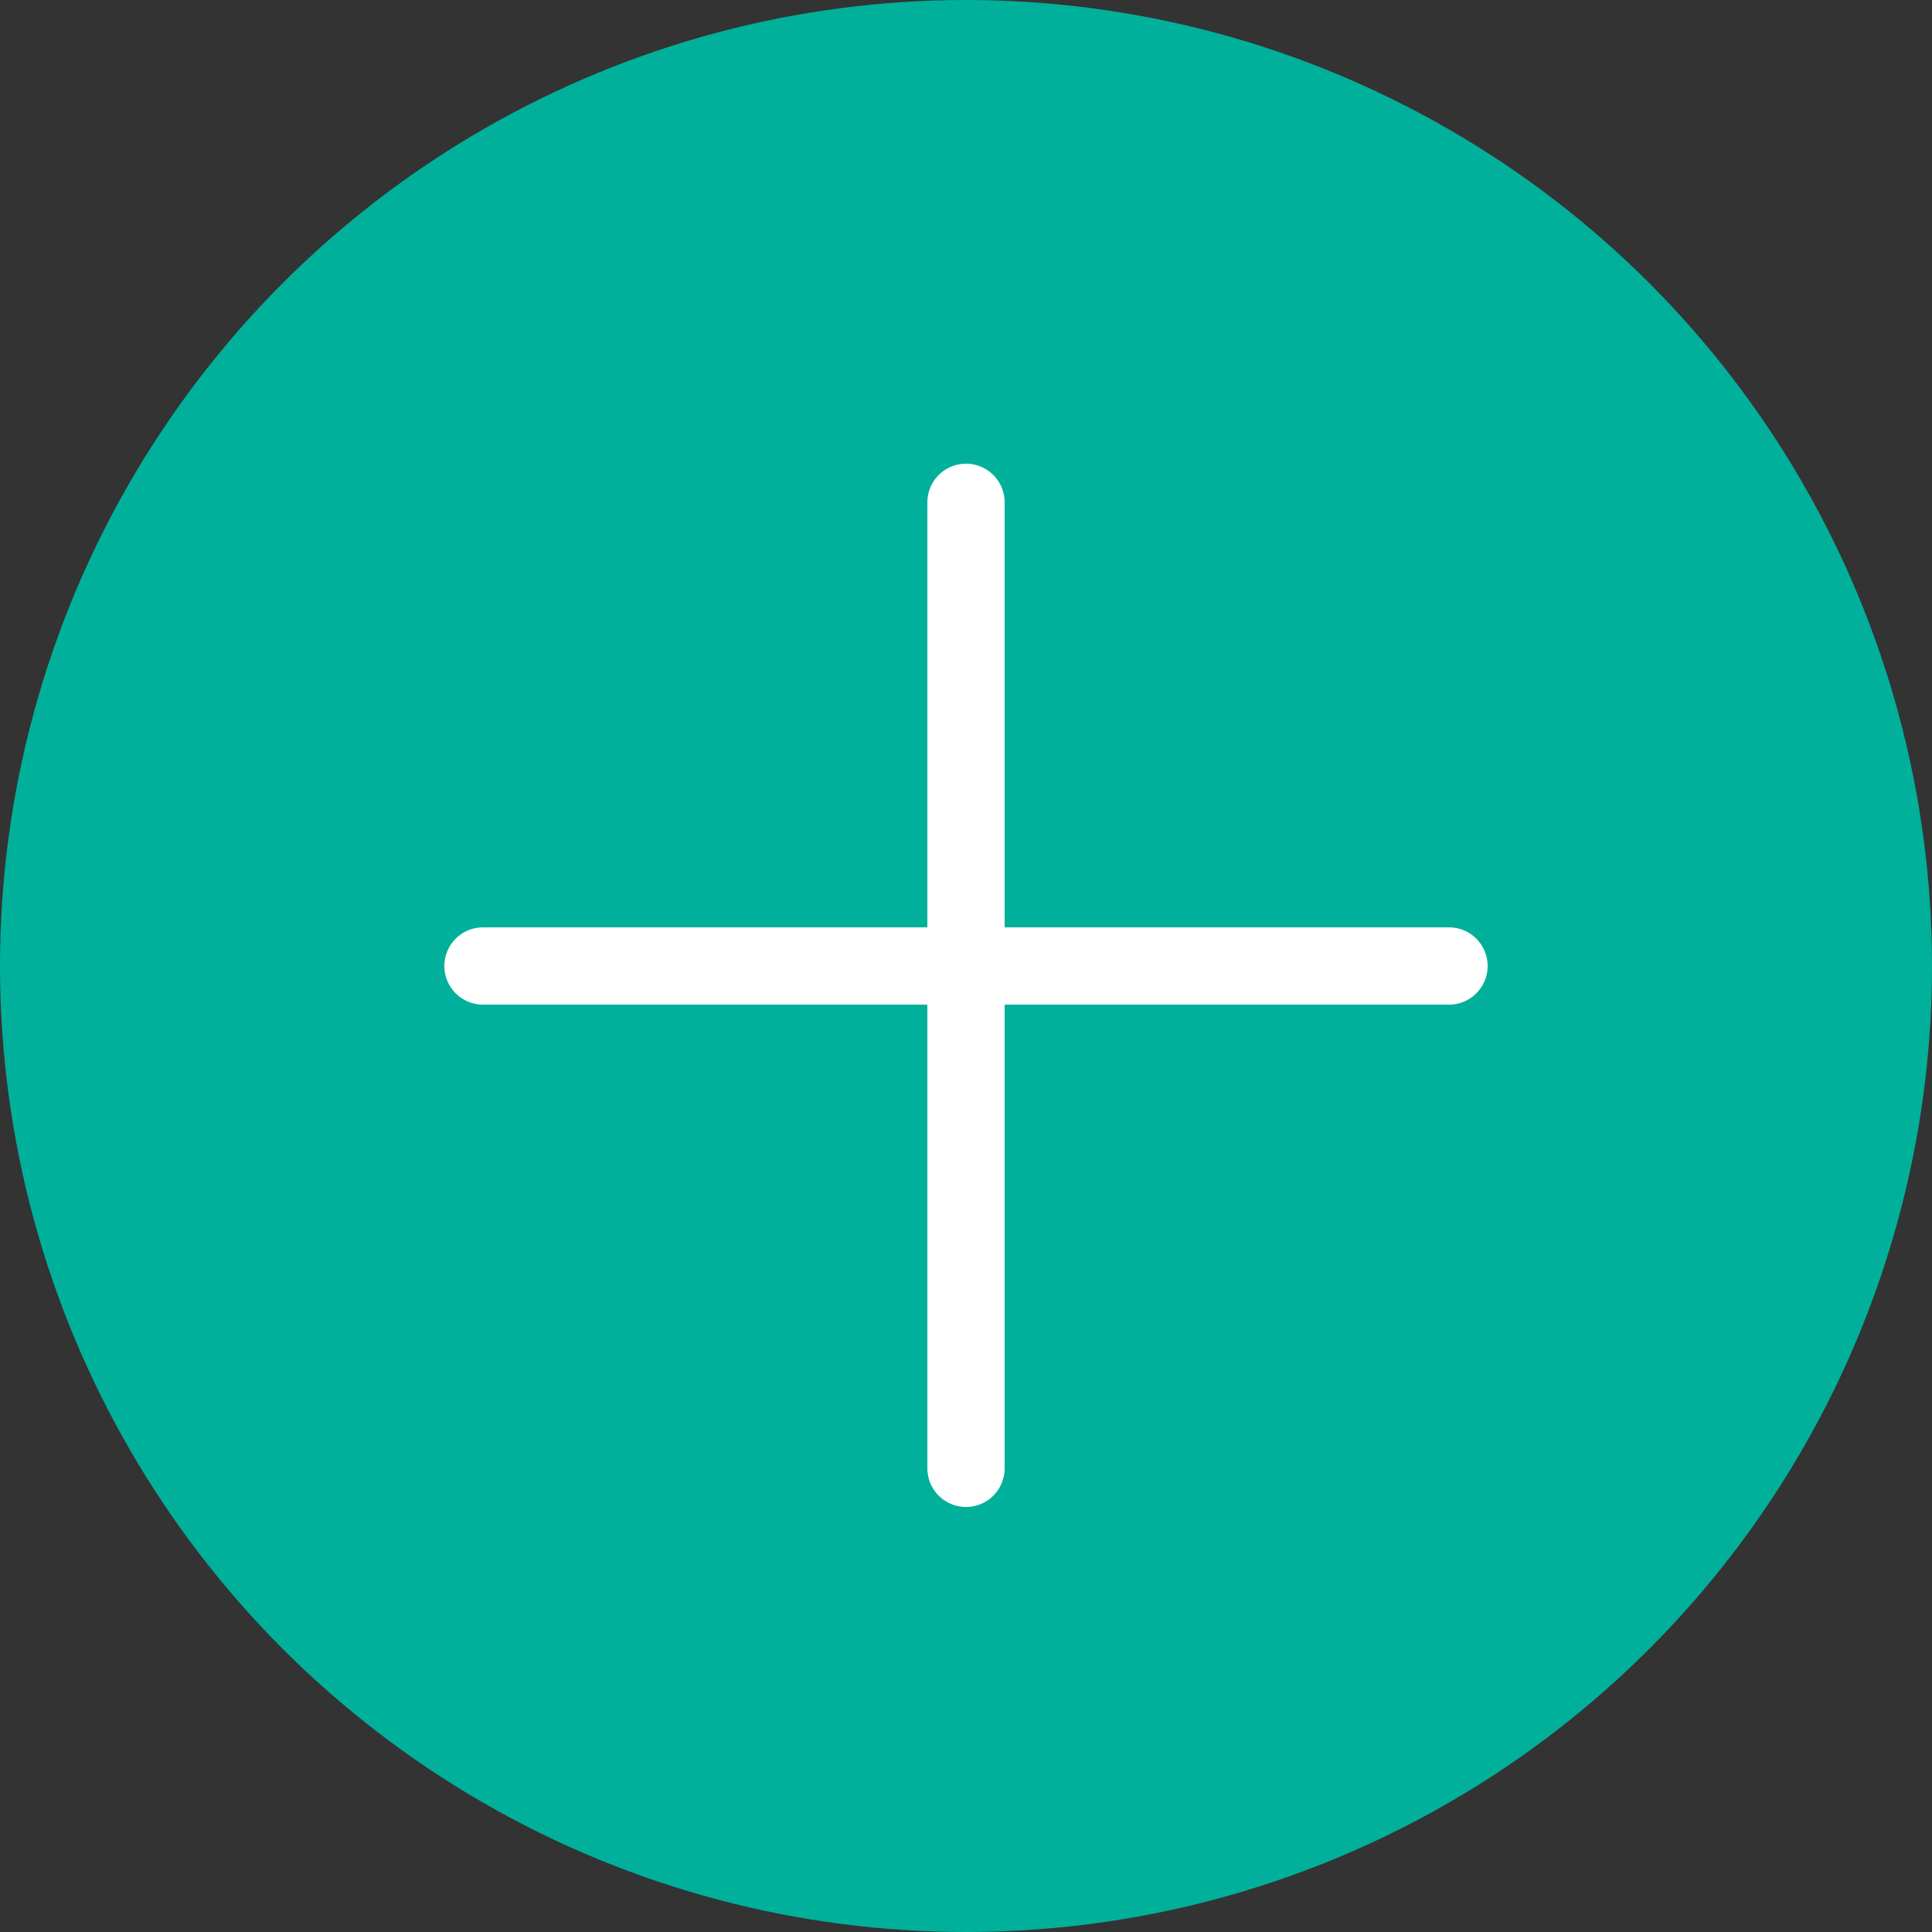 <svg xmlns="http://www.w3.org/2000/svg" viewBox="0 0 50 50">
    <rect x="0" y="0" width="50" height="50" fill="#333333" stroke="none"/>
    <circle cx="25" cy="25" r="25" fill="#00b09b"/>
    <path fill="none" stroke="#FFF" stroke-width="2" stroke-linecap="round" stroke-linejoin="round" stroke-miterlimit="10" d="M25 13v25m12.5-13h-25"/>
</svg>